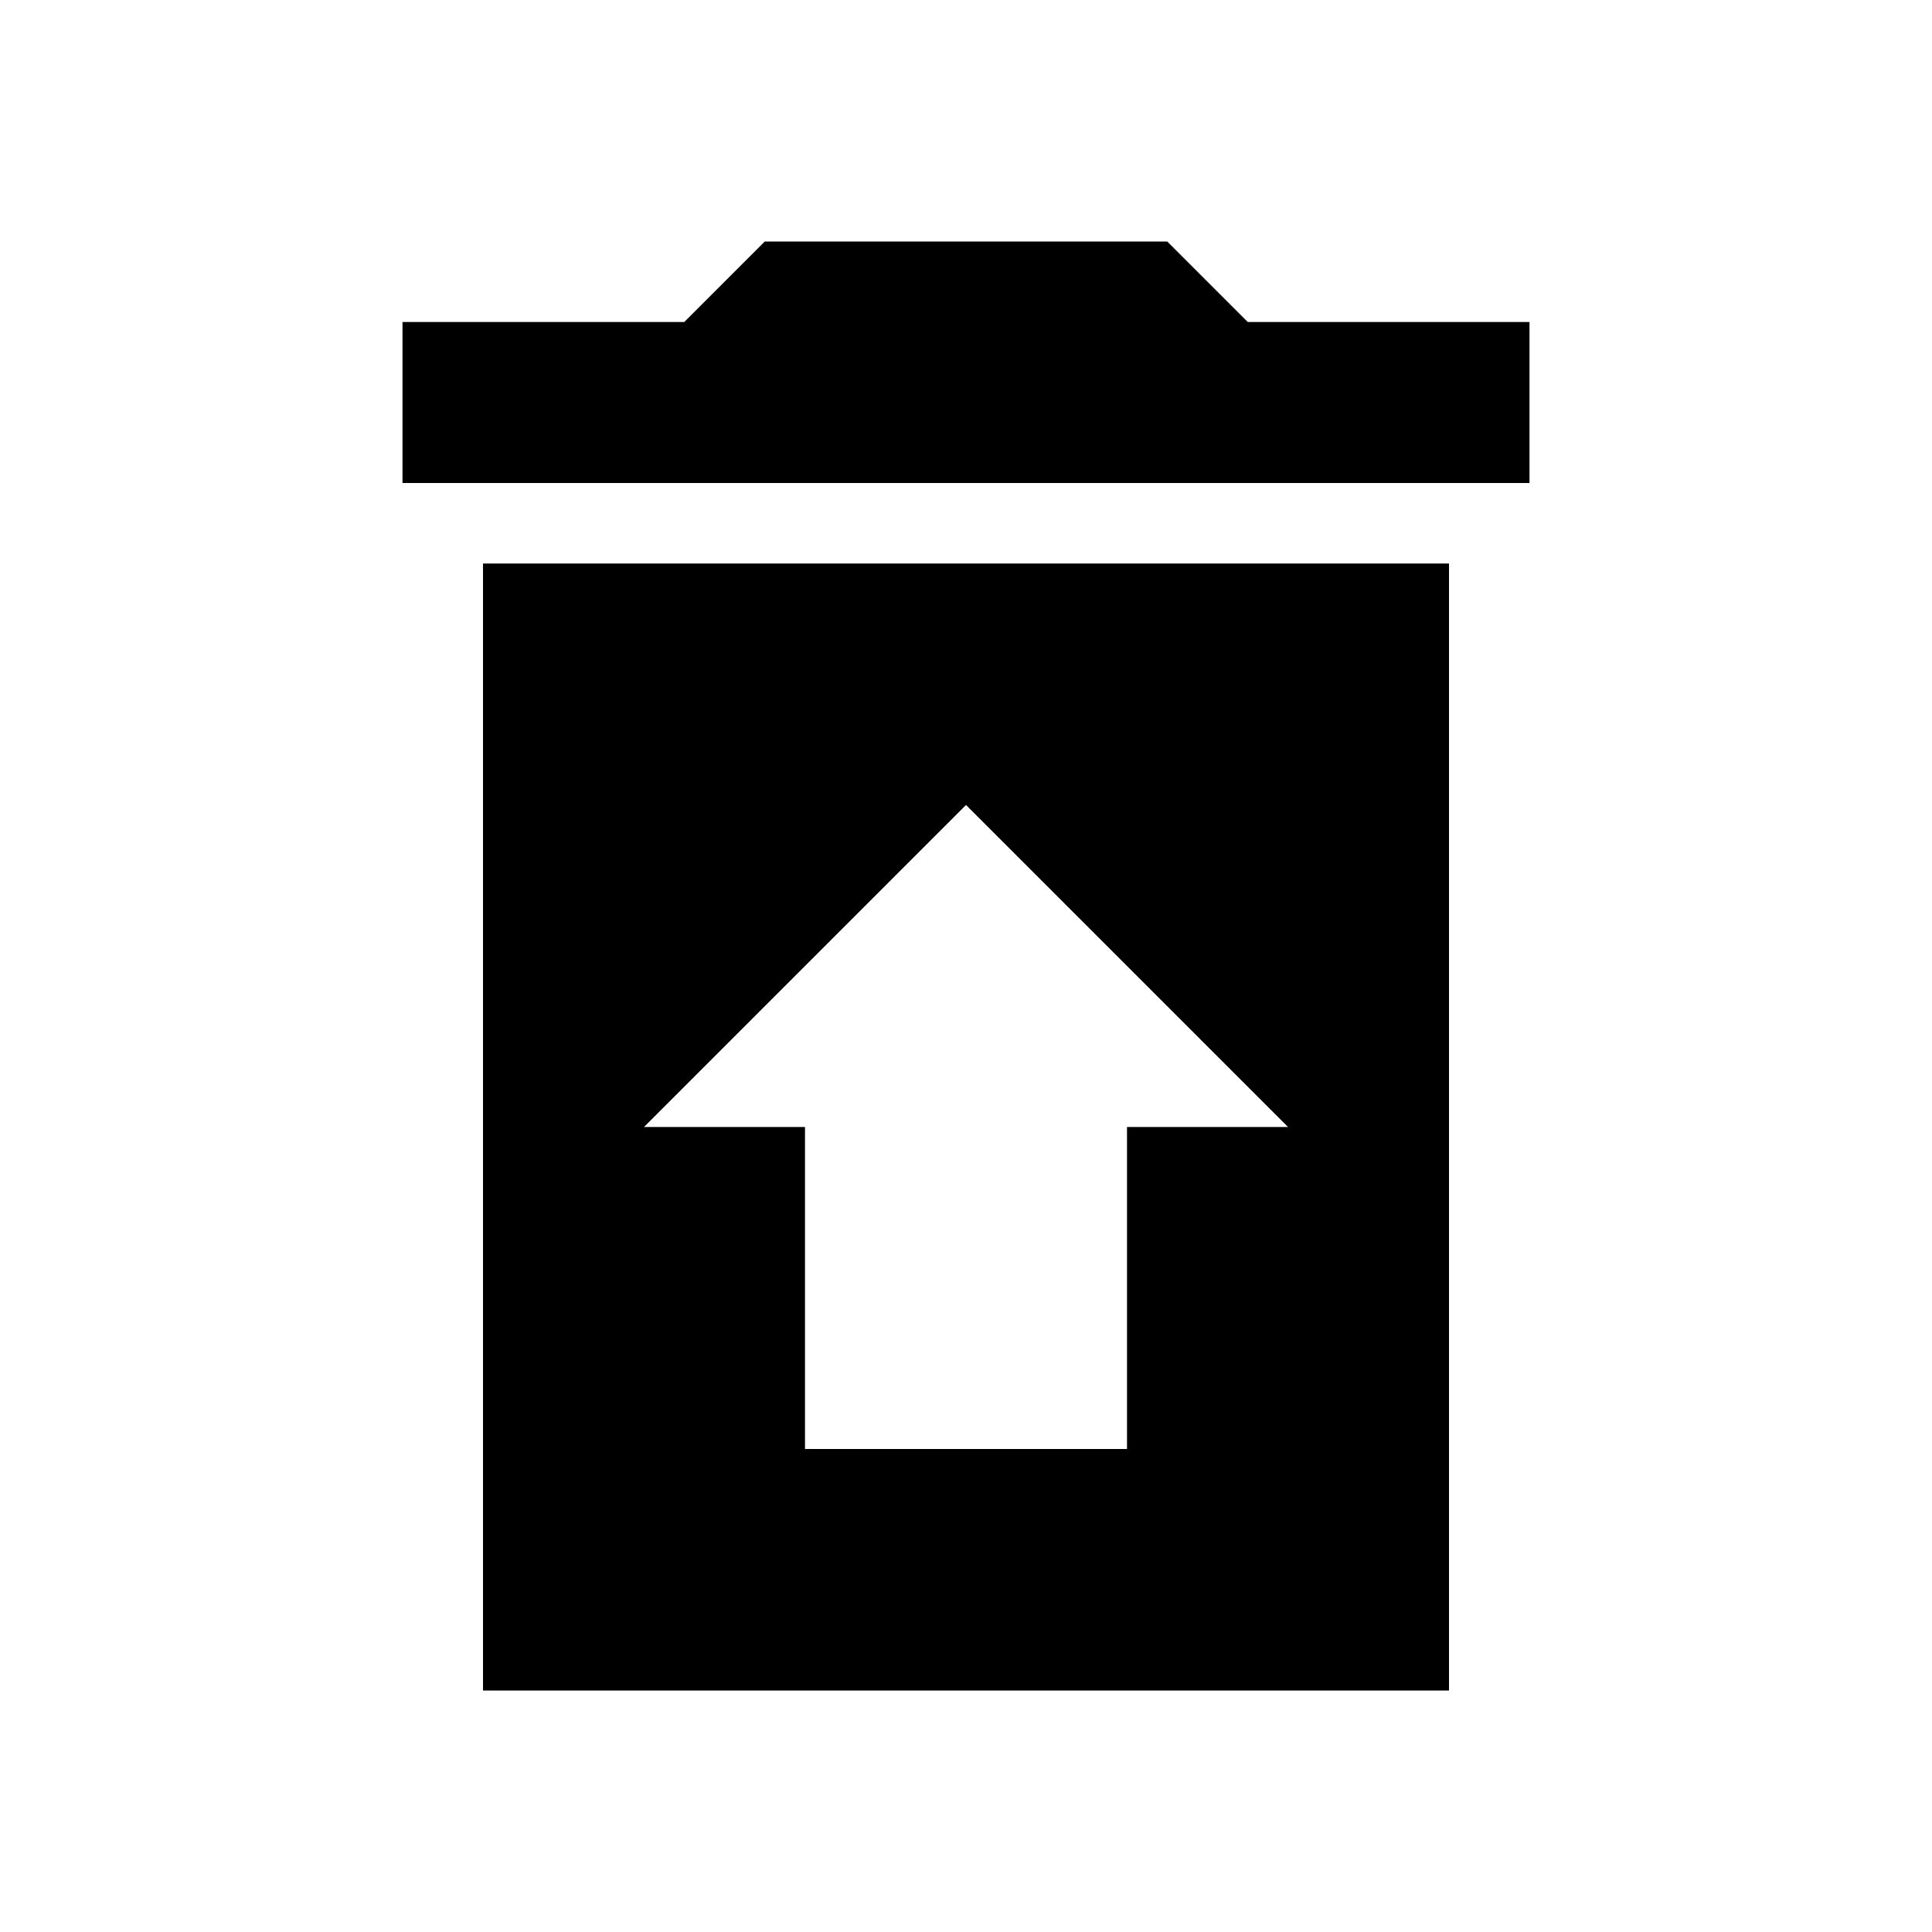 <svg xmlns="http://www.w3.org/2000/svg" width="24" height="24"><path fill="none" d="M0 0h24v24H0V0z"/><g fill="currentColor"><path d="M6 21h12V7H6v14zm6-11l4 4h-2v4h-4v-4H8l4-4zM15.5 4l-1-1h-5l-1 1H5v2h14V4z"/></g></svg>